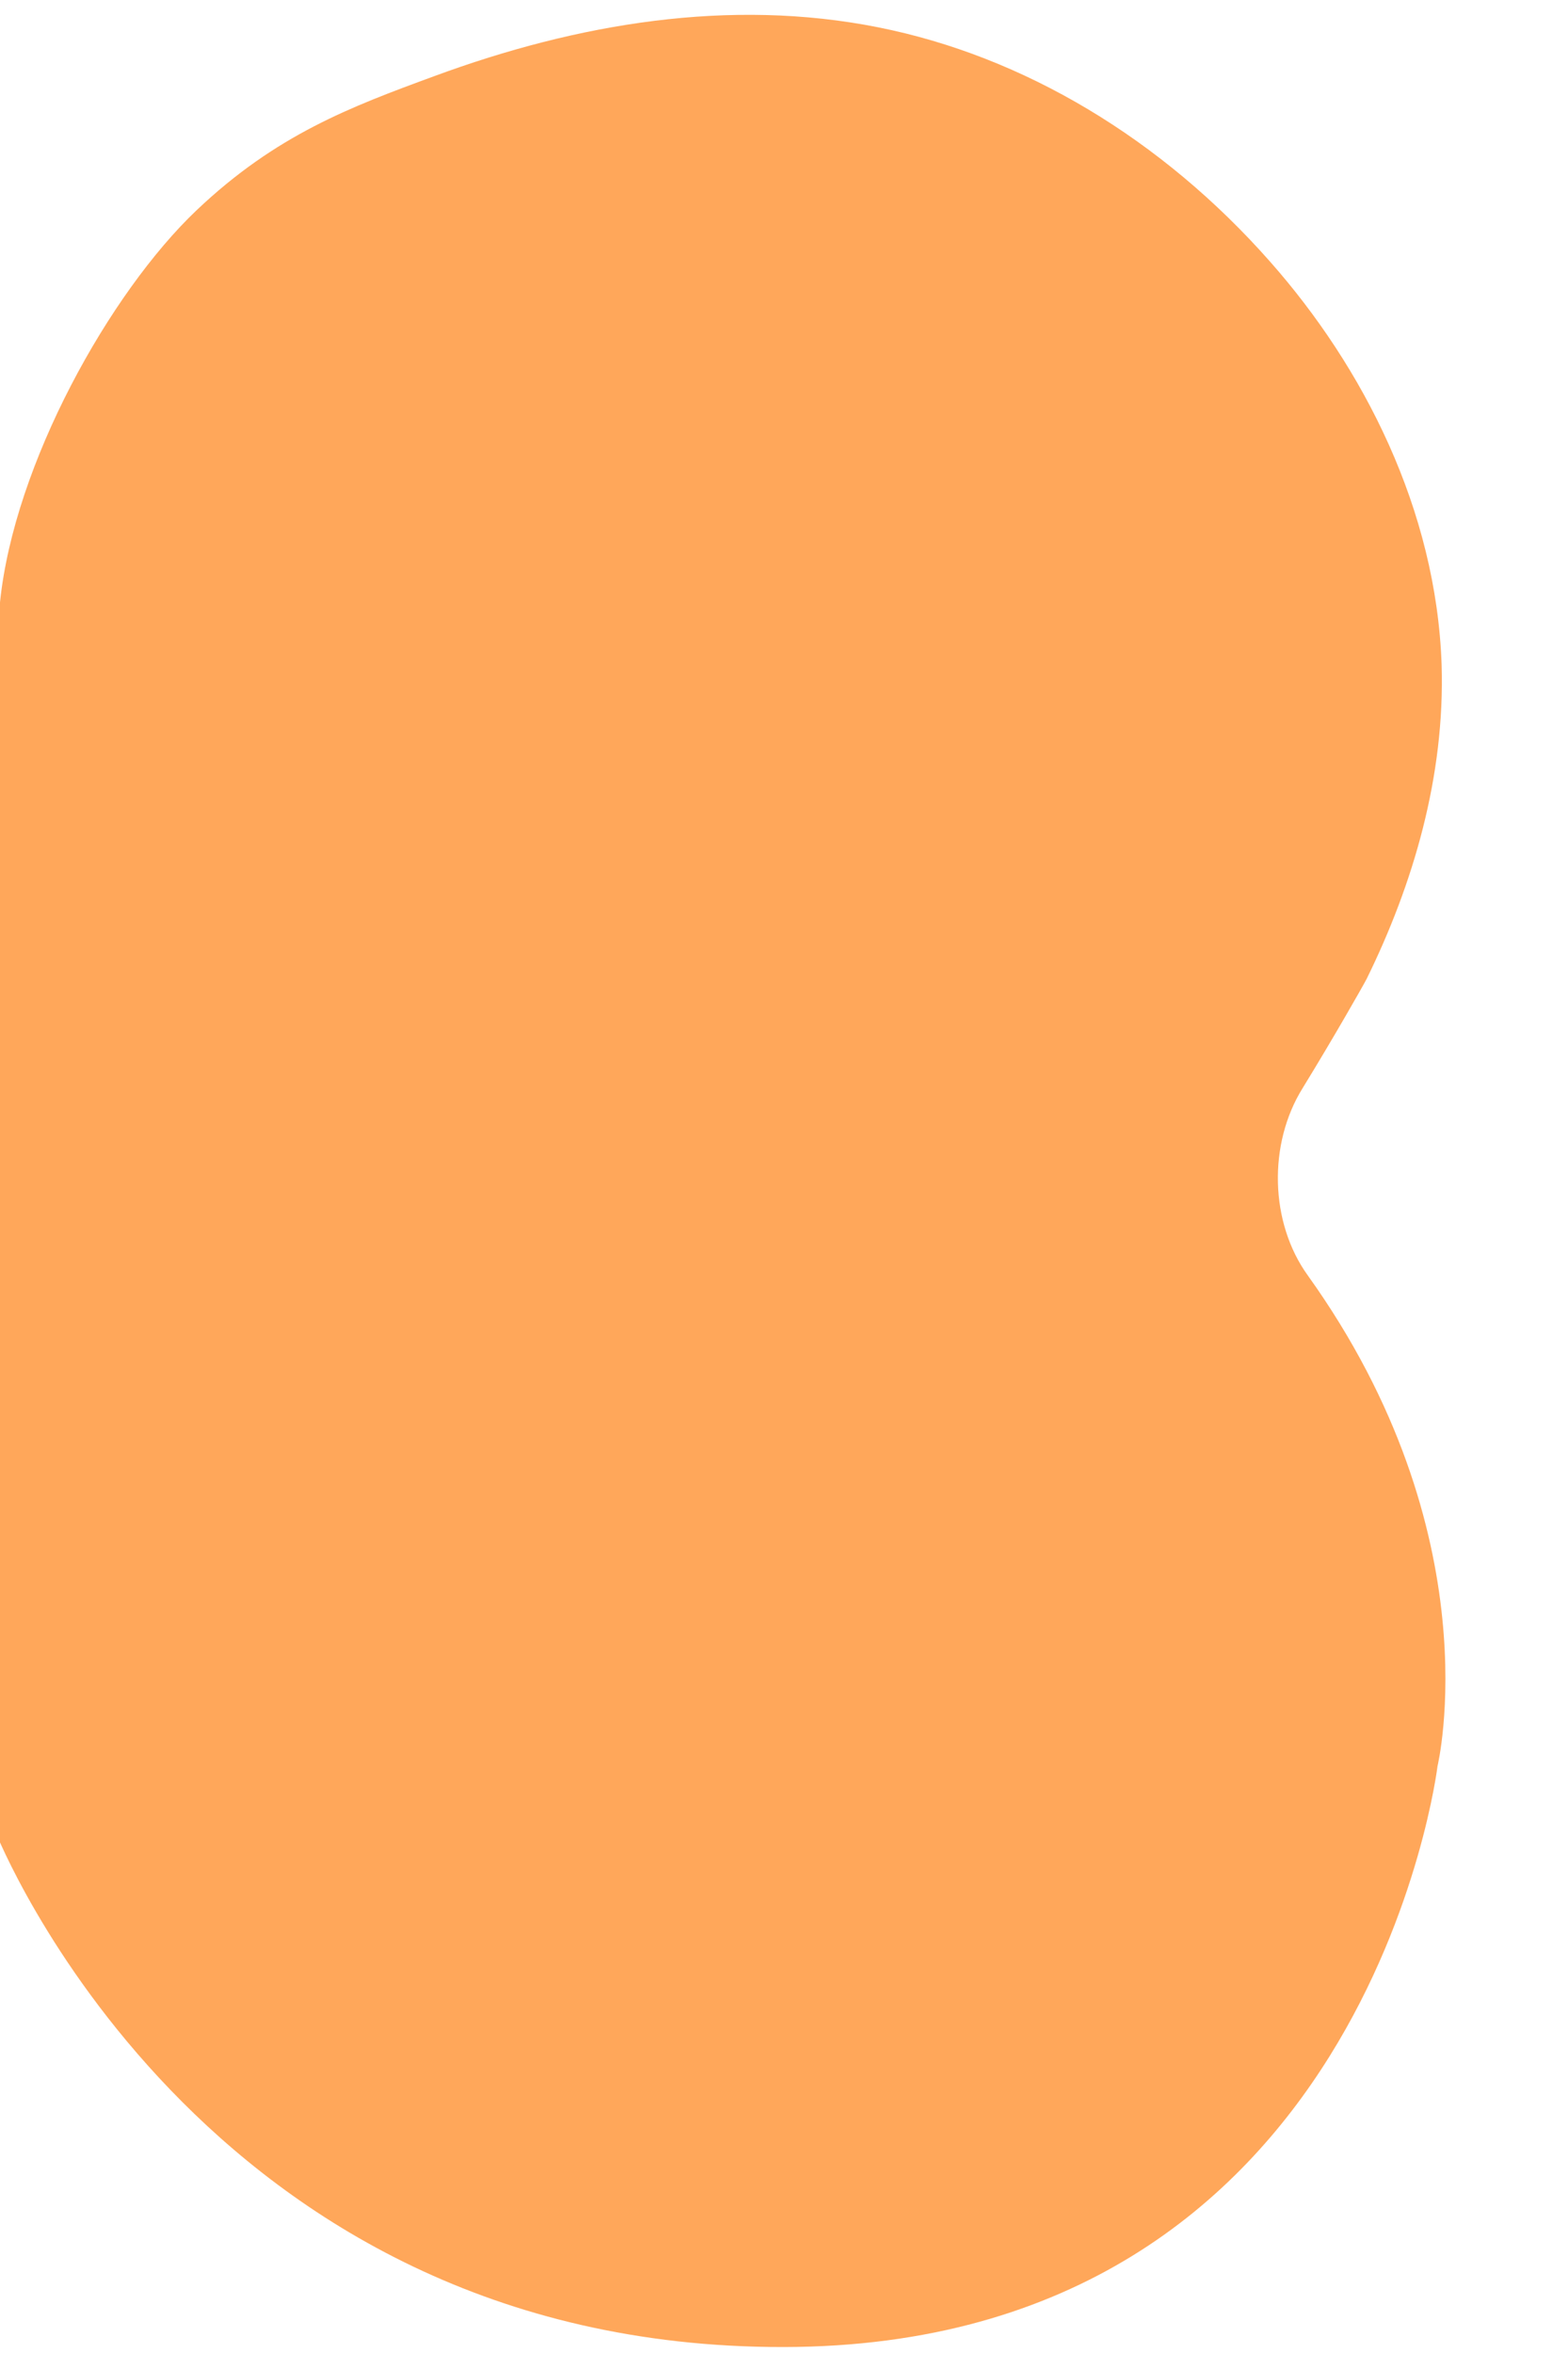 <?xml version="1.0" encoding="utf-8"?>
<!-- Generator: Adobe Illustrator 24.0.2, SVG Export Plug-In . SVG Version: 6.00 Build 0)  -->
<svg version="1.1" id="Capa_1" xmlns="http://www.w3.org/2000/svg" xmlns:xlink="http://www.w3.org/1999/xlink" x="0px" y="0px"
	 viewBox="0 0 500 750" style="enable-background:new 0 0 500 750;" xml:space="preserve">
<style type="text/css">
	.st0{fill:#FFA75A;}
</style>
<path id="HUESO_29_" class="st0" d="M-1.4,584c0,0,64.9,164.3,251.2,164.1s208.6-185.2,208.6-185.2s17.8-73.8-41.4-156.4
	c-12.1-16.8-12.7-41.9-1.6-59.7c9.7-15.8,19.1-32.3,20.4-34.8c14.8-30.1,25-64.5,23.9-100.1C458,162.4,434.7,117,405,83.4
	c-34.5-39.1-78.6-65.5-125-74.7c-47.2-9.4-95.8-1.3-141.6,15.6C111.7,34.1,88,43,62.7,67C35,93.3,4.5,147.9,0,192L-1.4,584z"/>
</svg>
